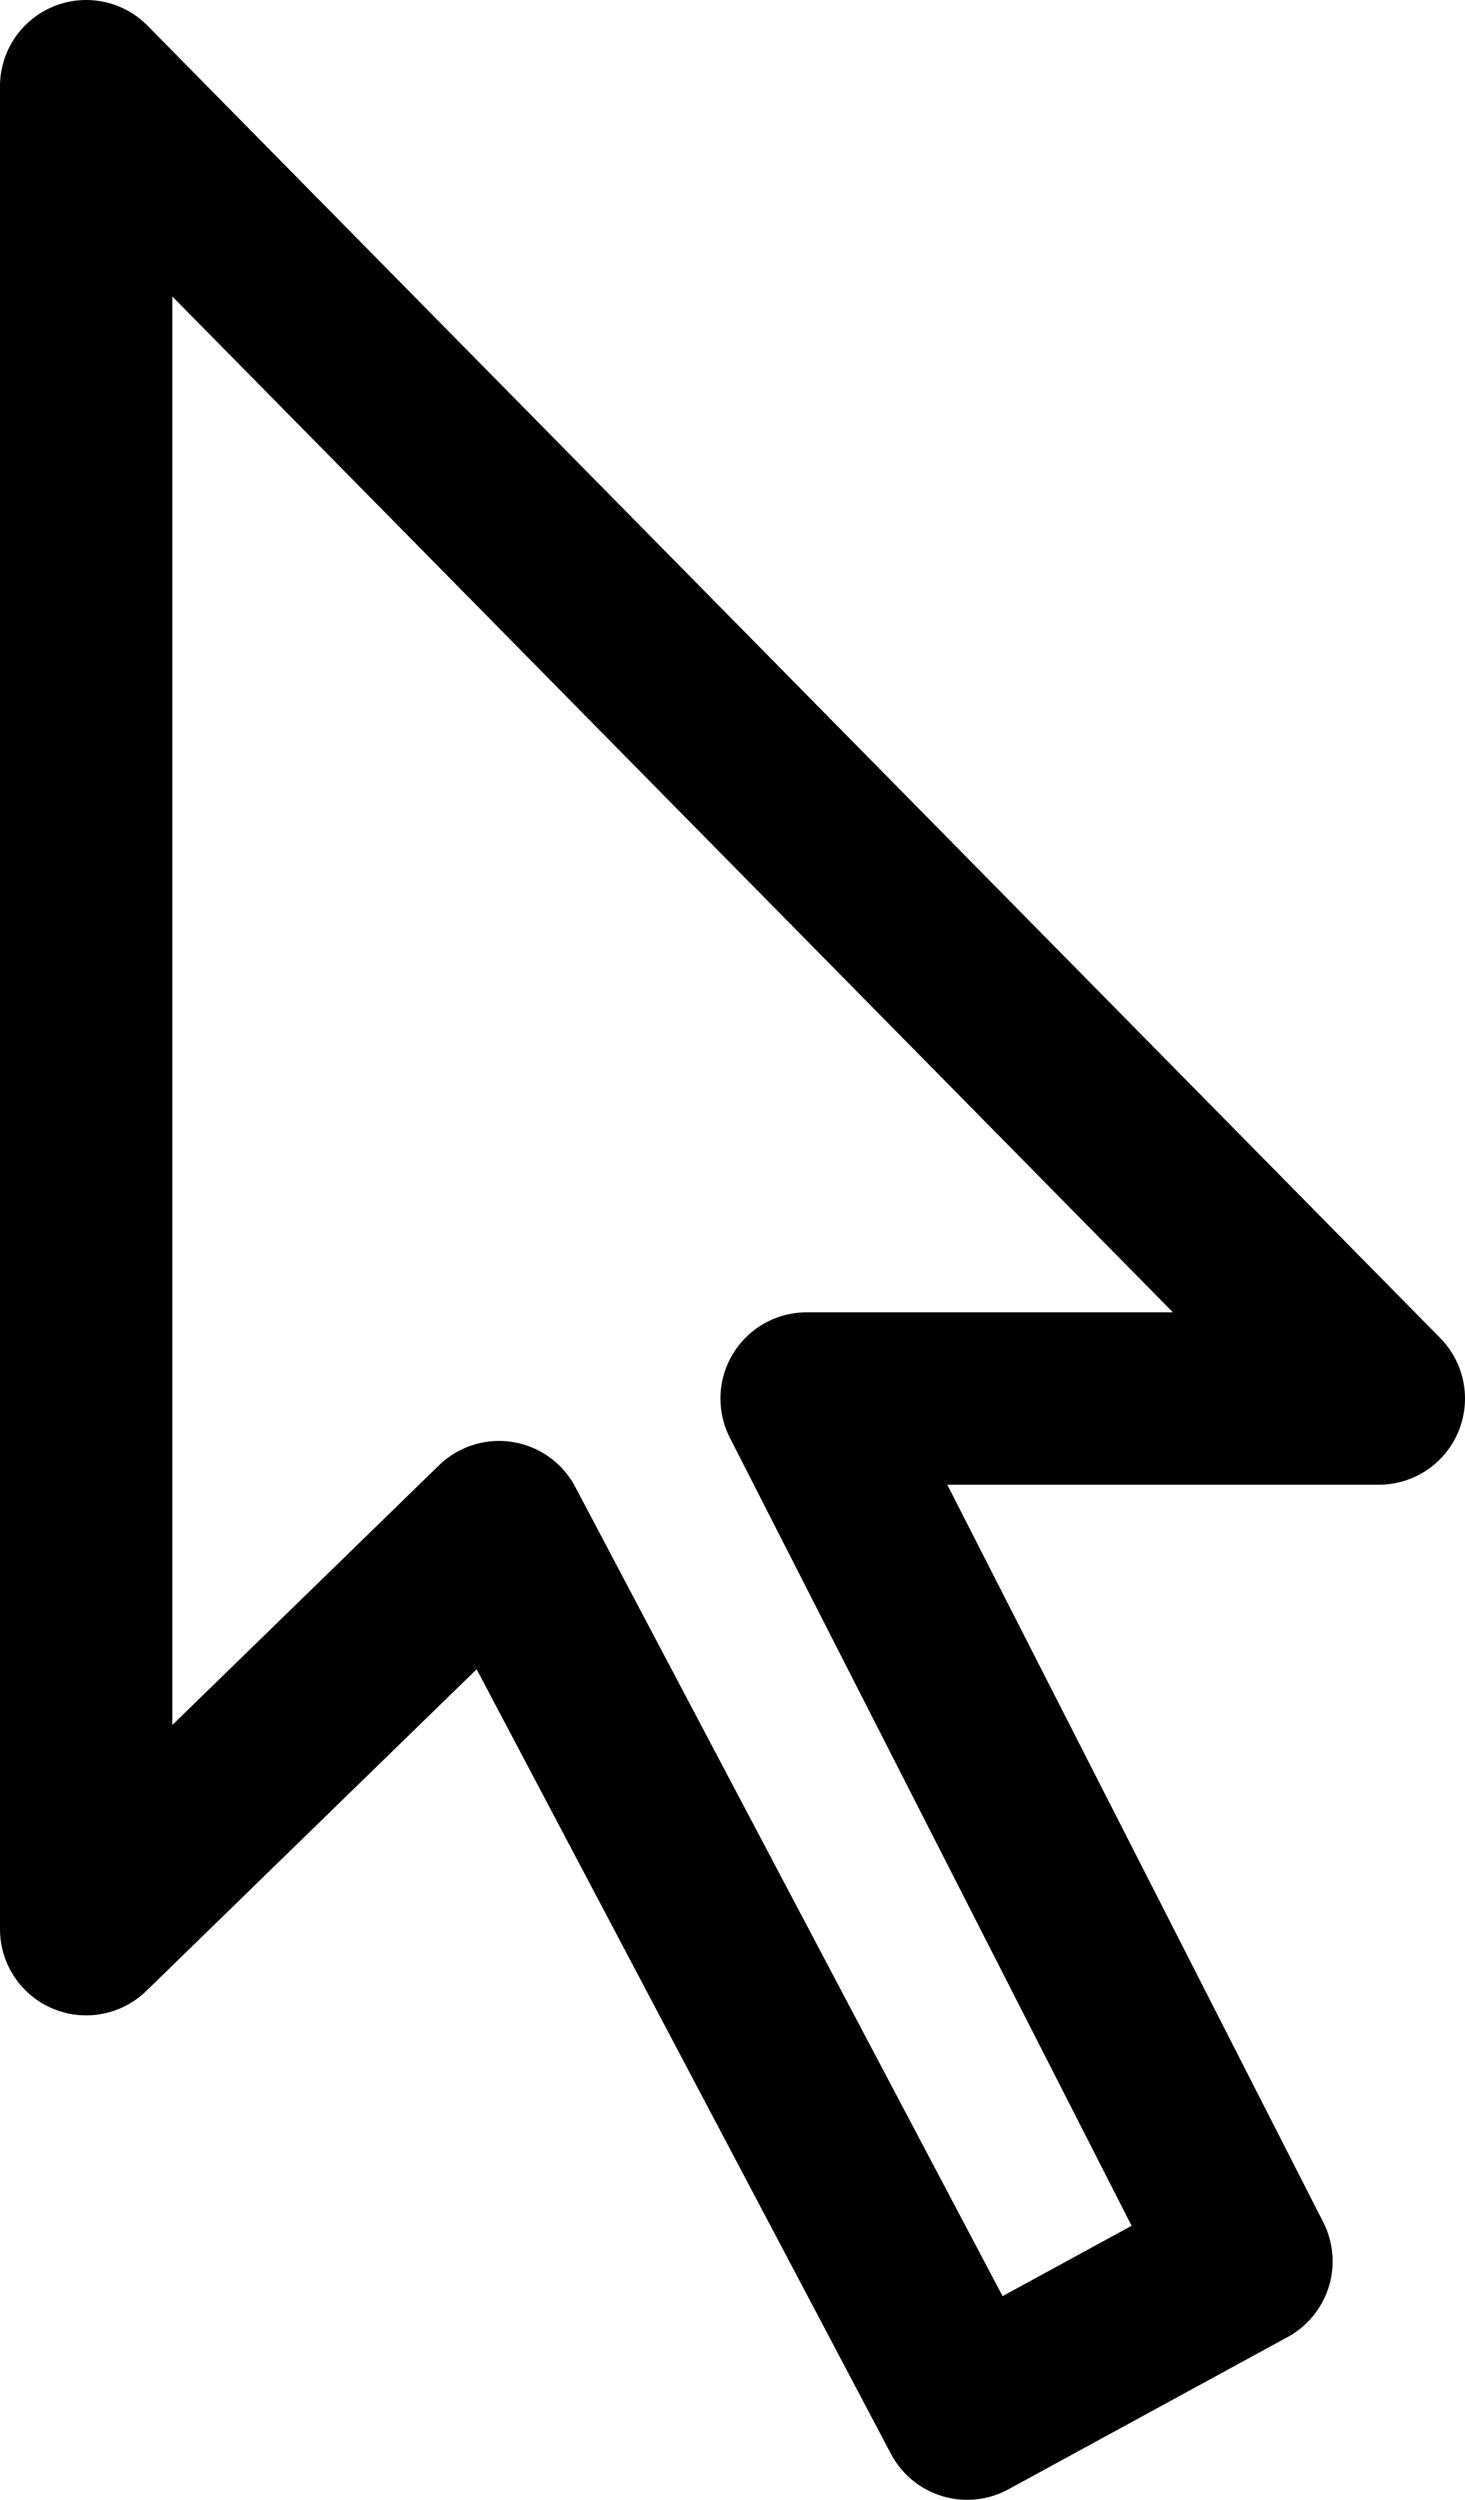 <svg width="17" height="29" viewBox="0 0 17 29" fill="none" xmlns="http://www.w3.org/2000/svg">
<path d="M1 1V22.38L5.791 17.716L11.223 28L14.464 26.233L9.36 16.224H16L1 1Z" stroke="black" stroke-width="2" stroke-miterlimit="10" stroke-linecap="round" stroke-linejoin="round"/>
</svg>
